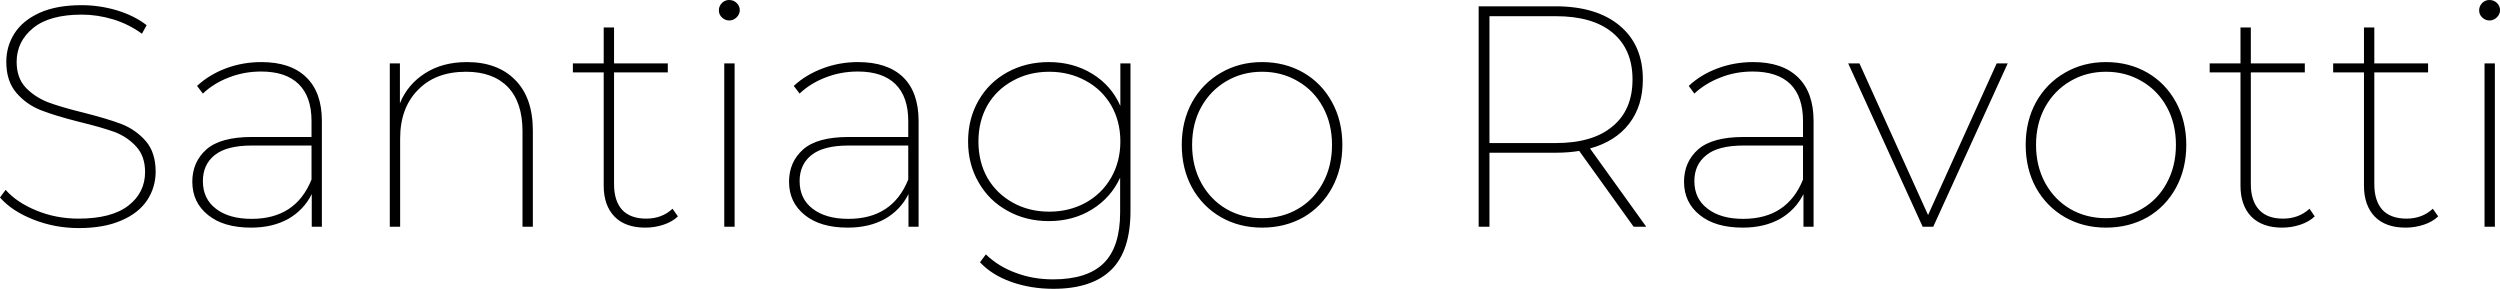 <svg data-v-423bf9ae="" xmlns="http://www.w3.org/2000/svg" viewBox="0 0 519.393 60" class="font"><!----><!----><!----><g data-v-423bf9ae="" id="b848371b-6dc4-4566-a437-43f844b9ca5e" fill="black" transform="matrix(4.673,0,0,4.673,-3.598,-16.215)"><path d="M4.27 13.61L4.27 13.61Q3.21 13.61 2.25 13.23L2.25 13.23L2.25 13.23Q1.29 12.85 0.77 12.25L0.77 12.25L1.02 11.91L1.02 11.91Q1.51 12.47 2.39 12.83L2.39 12.83L2.39 12.83Q3.26 13.19 4.26 13.19L4.26 13.19L4.26 13.19Q5.73 13.19 6.48 12.61L6.48 12.61L6.48 12.61Q7.22 12.03 7.22 11.12L7.22 11.12L7.22 11.12Q7.22 10.42 6.83 9.99L6.83 9.99L6.83 9.99Q6.44 9.56 5.87 9.34L5.87 9.34L5.87 9.34Q5.29 9.13 4.30 8.89L4.30 8.89L4.30 8.89Q3.23 8.62 2.59 8.37L2.59 8.37L2.59 8.37Q1.95 8.12 1.50 7.60L1.50 7.60L1.50 7.60Q1.05 7.08 1.05 6.22L1.05 6.22L1.05 6.22Q1.05 5.53 1.41 4.96L1.41 4.96L1.41 4.96Q1.78 4.38 2.53 4.04L2.53 4.04L2.53 4.04Q3.28 3.70 4.40 3.70L4.40 3.70L4.40 3.70Q5.19 3.70 5.97 3.93L5.97 3.93L5.97 3.93Q6.75 4.17 7.29 4.59L7.29 4.59L7.08 4.97L7.08 4.97Q6.51 4.55 5.80 4.33L5.80 4.33L5.80 4.33Q5.10 4.12 4.41 4.12L4.41 4.12L4.41 4.12Q2.98 4.12 2.25 4.71L2.25 4.71L2.25 4.71Q1.51 5.31 1.51 6.22L1.51 6.22L1.51 6.22Q1.51 6.93 1.91 7.36L1.91 7.36L1.91 7.36Q2.31 7.78 2.89 8.01L2.89 8.01L2.89 8.01Q3.47 8.23 4.45 8.47L4.45 8.47L4.45 8.47Q5.52 8.74 6.16 8.98L6.16 8.98L6.16 8.98Q6.80 9.23 7.25 9.74L7.25 9.74L7.25 9.74Q7.69 10.25 7.69 11.10L7.69 11.10L7.69 11.10Q7.69 11.79 7.32 12.36L7.32 12.36L7.32 12.36Q6.94 12.94 6.17 13.27L6.17 13.27L6.17 13.27Q5.40 13.61 4.27 13.61L4.27 13.61ZM12.39 6.23L12.39 6.23Q13.69 6.23 14.38 6.90L14.38 6.90L14.38 6.90Q15.08 7.57 15.08 8.85L15.08 8.85L15.08 13.55L14.63 13.55L14.63 12.10L14.63 12.10Q14.28 12.80 13.59 13.20L13.59 13.20L13.59 13.20Q12.89 13.59 11.93 13.59L11.93 13.59L11.93 13.59Q10.71 13.59 10.02 13.03L10.02 13.03L10.02 13.03Q9.32 12.47 9.32 11.55L9.32 11.55L9.32 11.55Q9.32 10.67 9.95 10.11L9.95 10.11L9.95 10.11Q10.58 9.56 11.97 9.56L11.97 9.56L14.62 9.56L14.62 8.85L14.62 8.85Q14.62 7.77 14.05 7.21L14.05 7.21L14.05 7.21Q13.48 6.65 12.38 6.65L12.38 6.65L12.38 6.65Q11.61 6.65 10.93 6.92L10.93 6.92L10.93 6.92Q10.26 7.18 9.79 7.63L9.79 7.63L9.53 7.29L9.53 7.29Q10.07 6.79 10.81 6.51L10.81 6.51L10.81 6.51Q11.56 6.23 12.39 6.23L12.39 6.23ZM11.96 13.20L11.96 13.20Q13.92 13.20 14.62 11.45L14.62 11.45L14.62 9.94L11.97 9.94L11.97 9.94Q10.84 9.94 10.31 10.37L10.31 10.37L10.31 10.37Q9.79 10.79 9.79 11.52L9.79 11.52L9.79 11.52Q9.79 12.31 10.37 12.75L10.37 12.75L10.37 12.75Q10.95 13.20 11.96 13.20L11.96 13.20ZM21.53 6.23L21.53 6.23Q22.89 6.23 23.67 7.02L23.67 7.02L23.67 7.02Q24.46 7.81 24.46 9.28L24.46 9.28L24.46 13.55L24.00 13.55L24.00 9.31L24.00 9.31Q24.00 8.02 23.35 7.34L23.35 7.34L23.35 7.34Q22.69 6.66 21.49 6.66L21.49 6.66L21.49 6.66Q20.13 6.66 19.35 7.47L19.35 7.47L19.35 7.47Q18.56 8.27 18.56 9.63L18.56 9.63L18.56 13.55L18.10 13.55L18.10 6.29L18.55 6.29L18.55 8.06L18.55 8.06Q18.90 7.21 19.68 6.72L19.68 6.72L19.68 6.72Q20.45 6.23 21.53 6.23L21.53 6.23ZM30.67 12.75L30.91 13.09L30.91 13.09Q30.66 13.33 30.27 13.46L30.27 13.46L30.27 13.46Q29.88 13.59 29.46 13.59L29.46 13.59L29.46 13.59Q28.57 13.59 28.09 13.10L28.09 13.10L28.09 13.10Q27.61 12.60 27.61 11.73L27.61 11.73L27.61 6.69L26.24 6.69L26.24 6.29L27.61 6.29L27.61 4.69L28.07 4.69L28.07 6.29L30.46 6.29L30.46 6.69L28.07 6.69L28.07 11.66L28.07 11.66Q28.07 12.40 28.43 12.80L28.43 12.80L28.43 12.80Q28.80 13.19 29.50 13.19L29.50 13.19L29.50 13.19Q30.20 13.19 30.67 12.75L30.67 12.75ZM32.97 13.55L32.97 6.29L33.43 6.29L33.43 13.55L32.97 13.55ZM33.19 4.38L33.19 4.38Q33.01 4.38 32.87 4.25L32.87 4.25L32.87 4.25Q32.73 4.12 32.73 3.93L32.73 3.93L32.73 3.93Q32.73 3.74 32.87 3.60L32.87 3.60L32.87 3.60Q33.00 3.47 33.19 3.47L33.19 3.47L33.19 3.47Q33.38 3.47 33.52 3.60L33.52 3.60L33.52 3.60Q33.66 3.74 33.66 3.92L33.66 3.92L33.66 3.92Q33.66 4.10 33.52 4.24L33.52 4.24L33.52 4.24Q33.38 4.38 33.19 4.38L33.19 4.38ZM38.92 6.23L38.92 6.23Q40.22 6.23 40.92 6.90L40.92 6.90L40.92 6.90Q41.61 7.57 41.61 8.85L41.61 8.85L41.61 13.55L41.16 13.55L41.16 12.10L41.16 12.10Q40.81 12.80 40.12 13.20L40.12 13.20L40.12 13.20Q39.42 13.59 38.46 13.59L38.46 13.59L38.46 13.59Q37.24 13.59 36.55 13.03L36.55 13.03L36.55 13.03Q35.85 12.47 35.85 11.55L35.85 11.55L35.85 11.55Q35.85 10.67 36.48 10.11L36.48 10.11L36.48 10.11Q37.11 9.56 38.50 9.56L38.50 9.56L41.15 9.56L41.15 8.85L41.15 8.85Q41.15 7.77 40.58 7.21L40.58 7.21L40.58 7.21Q40.01 6.65 38.91 6.65L38.91 6.65L38.91 6.65Q38.14 6.65 37.46 6.92L37.46 6.92L37.46 6.92Q36.79 7.18 36.32 7.63L36.32 7.63L36.06 7.29L36.06 7.29Q36.60 6.79 37.35 6.51L37.35 6.51L37.35 6.51Q38.09 6.23 38.92 6.23L38.92 6.23ZM38.49 13.20L38.49 13.20Q40.45 13.20 41.15 11.45L41.15 11.45L41.15 9.94L38.50 9.94L38.50 9.94Q37.37 9.94 36.84 10.37L36.84 10.37L36.84 10.37Q36.32 10.79 36.32 11.52L36.32 11.52L36.32 11.52Q36.32 12.31 36.90 12.75L36.90 12.75L36.90 12.75Q37.48 13.20 38.49 13.20L38.49 13.20ZM50.58 6.29L51.03 6.29L51.03 12.85L51.03 12.85Q51.03 14.62 50.18 15.46L50.18 15.46L50.18 15.46Q49.32 16.31 47.60 16.31L47.60 16.31L47.60 16.31Q46.59 16.31 45.72 16.00L45.72 16.00L45.72 16.00Q44.86 15.69 44.34 15.13L44.34 15.13L44.60 14.78L44.60 14.78Q45.16 15.32 45.93 15.60L45.93 15.60L45.93 15.60Q46.69 15.89 47.59 15.89L47.59 15.89L47.59 15.89Q49.11 15.89 49.84 15.17L49.84 15.17L49.84 15.17Q50.57 14.45 50.57 12.91L50.57 12.91L50.57 11.37L50.57 11.37Q50.16 12.26 49.32 12.78L49.32 12.78L49.32 12.78Q48.48 13.30 47.40 13.30L47.40 13.30L47.40 13.30Q46.38 13.30 45.56 12.84L45.56 12.84L45.56 12.84Q44.74 12.39 44.28 11.58L44.28 11.58L44.28 11.58Q43.81 10.78 43.81 9.76L43.81 9.76L43.81 9.76Q43.81 8.74 44.28 7.93L44.28 7.93L44.28 7.93Q44.74 7.13 45.56 6.68L45.56 6.68L45.56 6.68Q46.38 6.23 47.40 6.23L47.40 6.23L47.40 6.23Q48.48 6.23 49.33 6.75L49.33 6.75L49.33 6.75Q50.18 7.27 50.58 8.18L50.58 8.18L50.58 6.29ZM47.42 12.88L47.42 12.88Q48.31 12.88 49.04 12.48L49.04 12.48L49.04 12.48Q49.76 12.08 50.17 11.37L50.17 11.37L50.17 11.37Q50.58 10.65 50.58 9.76L50.58 9.76L50.58 9.76Q50.58 8.86 50.17 8.15L50.17 8.15L50.17 8.15Q49.76 7.45 49.04 7.06L49.04 7.06L49.04 7.06Q48.31 6.66 47.42 6.66L47.42 6.66L47.42 6.66Q46.52 6.66 45.80 7.06L45.80 7.06L45.80 7.06Q45.08 7.45 44.67 8.15L44.67 8.15L44.67 8.15Q44.27 8.86 44.27 9.76L44.27 9.76L44.27 9.76Q44.27 10.67 44.67 11.38L44.67 11.38L44.67 11.38Q45.08 12.08 45.80 12.48L45.80 12.48L45.80 12.48Q46.52 12.88 47.42 12.88L47.42 12.88ZM56.88 13.59L56.88 13.59Q55.87 13.59 55.06 13.13L55.06 13.13L55.06 13.13Q54.24 12.66 53.77 11.82L53.77 11.82L53.77 11.82Q53.31 10.98 53.31 9.91L53.31 9.91L53.31 9.91Q53.31 8.85 53.77 8.01L53.77 8.01L53.77 8.01Q54.24 7.17 55.06 6.70L55.06 6.70L55.06 6.70Q55.87 6.23 56.88 6.23L56.88 6.23L56.88 6.23Q57.90 6.23 58.72 6.70L58.72 6.70L58.72 6.70Q59.53 7.17 59.99 8.01L59.99 8.01L59.99 8.01Q60.45 8.85 60.45 9.91L60.45 9.91L60.45 9.91Q60.45 10.98 59.99 11.82L59.99 11.82L59.99 11.82Q59.53 12.66 58.72 13.13L58.72 13.13L58.72 13.13Q57.90 13.59 56.88 13.59L56.88 13.59ZM56.88 13.17L56.88 13.17Q57.76 13.17 58.47 12.76L58.47 12.76L58.47 12.76Q59.18 12.35 59.58 11.61L59.58 11.61L59.58 11.61Q59.99 10.86 59.99 9.91L59.99 9.91L59.99 9.91Q59.99 8.96 59.58 8.22L59.58 8.22L59.58 8.22Q59.18 7.49 58.47 7.08L58.47 7.08L58.47 7.08Q57.76 6.66 56.88 6.66L56.88 6.66L56.88 6.66Q56 6.66 55.29 7.08L55.29 7.08L55.29 7.08Q54.59 7.49 54.18 8.22L54.18 8.22L54.18 8.22Q53.77 8.96 53.77 9.91L53.77 9.91L53.77 9.91Q53.77 10.86 54.18 11.61L54.18 11.61L54.18 11.61Q54.59 12.35 55.29 12.76L55.29 12.76L55.29 12.76Q56 13.17 56.88 13.17L56.88 13.17ZM73.96 13.55L73.40 13.55L70.98 10.18L70.98 10.18Q70.50 10.26 69.92 10.26L69.92 10.26L66.99 10.26L66.99 13.55L66.51 13.55L66.51 3.75L69.92 3.75L69.92 3.75Q71.75 3.75 72.78 4.61L72.78 4.61L72.78 4.61Q73.81 5.47 73.81 7.00L73.81 7.00L73.81 7.00Q73.81 8.18 73.20 8.97L73.20 8.97L73.20 8.97Q72.59 9.76 71.46 10.07L71.46 10.07L73.96 13.55ZM66.99 9.83L69.94 9.83L69.94 9.83Q71.58 9.83 72.46 9.09L72.46 9.09L72.46 9.09Q73.35 8.36 73.35 7.00L73.35 7.00L73.35 7.00Q73.35 5.66 72.46 4.92L72.46 4.92L72.46 4.92Q71.58 4.19 69.94 4.19L69.94 4.19L66.99 4.19L66.99 9.83ZM78.71 6.23L78.71 6.23Q80.01 6.23 80.70 6.90L80.70 6.90L80.70 6.90Q81.40 7.57 81.40 8.85L81.40 8.85L81.40 13.55L80.95 13.55L80.95 12.10L80.95 12.10Q80.60 12.80 79.91 13.20L79.91 13.20L79.91 13.20Q79.21 13.59 78.25 13.59L78.25 13.59L78.25 13.59Q77.03 13.59 76.34 13.03L76.34 13.03L76.34 13.03Q75.64 12.47 75.64 11.55L75.64 11.55L75.64 11.55Q75.64 10.67 76.27 10.11L76.27 10.11L76.27 10.11Q76.90 9.56 78.29 9.56L78.29 9.56L80.93 9.56L80.93 8.85L80.93 8.85Q80.93 7.77 80.37 7.21L80.37 7.21L80.37 7.21Q79.80 6.65 78.69 6.65L78.69 6.65L78.69 6.65Q77.92 6.65 77.25 6.92L77.25 6.92L77.25 6.92Q76.58 7.18 76.10 7.63L76.10 7.63L75.85 7.29L75.85 7.29Q76.38 6.79 77.13 6.51L77.13 6.51L77.13 6.51Q77.88 6.23 78.71 6.23L78.71 6.23ZM78.27 13.20L78.27 13.20Q80.23 13.20 80.93 11.45L80.93 11.45L80.93 9.94L78.29 9.94L78.29 9.94Q77.15 9.94 76.63 10.37L76.63 10.37L76.63 10.37Q76.10 10.79 76.10 11.52L76.10 11.52L76.10 11.52Q76.10 12.31 76.69 12.75L76.69 12.75L76.69 12.75Q77.27 13.20 78.27 13.20L78.27 13.20ZM89.54 6.29L90.03 6.29L86.72 13.55L86.25 13.55L82.94 6.29L83.44 6.29L86.49 13.03L89.54 6.29ZM94.40 13.59L94.40 13.59Q93.39 13.59 92.58 13.13L92.58 13.13L92.58 13.13Q91.76 12.66 91.29 11.82L91.29 11.82L91.29 11.82Q90.83 10.98 90.83 9.91L90.83 9.91L90.83 9.91Q90.83 8.85 91.29 8.01L91.29 8.01L91.29 8.01Q91.76 7.17 92.58 6.70L92.58 6.70L92.58 6.70Q93.39 6.23 94.40 6.23L94.40 6.23L94.40 6.23Q95.42 6.23 96.24 6.70L96.24 6.70L96.24 6.70Q97.05 7.17 97.51 8.01L97.51 8.01L97.51 8.01Q97.97 8.85 97.97 9.91L97.97 9.91L97.97 9.91Q97.97 10.98 97.51 11.82L97.51 11.82L97.51 11.82Q97.05 12.66 96.24 13.13L96.24 13.13L96.24 13.13Q95.42 13.59 94.40 13.59L94.40 13.59ZM94.40 13.17L94.40 13.17Q95.28 13.17 95.99 12.76L95.99 12.76L95.99 12.76Q96.70 12.35 97.10 11.61L97.10 11.61L97.10 11.61Q97.51 10.86 97.51 9.91L97.51 9.91L97.51 9.91Q97.51 8.96 97.10 8.22L97.10 8.22L97.10 8.22Q96.70 7.49 95.99 7.08L95.99 7.08L95.99 7.08Q95.28 6.66 94.40 6.66L94.40 6.66L94.40 6.66Q93.52 6.66 92.81 7.08L92.81 7.08L92.81 7.08Q92.11 7.49 91.70 8.22L91.70 8.22L91.70 8.22Q91.29 8.96 91.29 9.91L91.29 9.91L91.29 9.91Q91.29 10.86 91.70 11.61L91.70 11.61L91.70 11.61Q92.11 12.35 92.81 12.76L92.81 12.76L92.81 12.76Q93.52 13.17 94.40 13.17L94.40 13.17ZM103.45 12.75L103.68 13.09L103.68 13.09Q103.43 13.33 103.04 13.46L103.04 13.46L103.04 13.46Q102.65 13.59 102.23 13.59L102.23 13.59L102.23 13.59Q101.35 13.59 100.86 13.10L100.86 13.10L100.86 13.10Q100.38 12.60 100.38 11.73L100.38 11.73L100.38 6.69L99.01 6.69L99.01 6.29L100.38 6.29L100.38 4.69L100.84 4.69L100.84 6.29L103.24 6.29L103.24 6.69L100.84 6.69L100.84 11.66L100.84 11.66Q100.84 12.40 101.21 12.80L101.21 12.80L101.21 12.80Q101.57 13.19 102.27 13.19L102.27 13.19L102.27 13.19Q102.97 13.19 103.45 12.75L103.45 12.75ZM108.93 12.75L109.17 13.09L109.17 13.09Q108.92 13.33 108.53 13.46L108.53 13.46L108.53 13.46Q108.14 13.59 107.72 13.59L107.72 13.59L107.72 13.59Q106.83 13.59 106.35 13.10L106.35 13.10L106.35 13.10Q105.87 12.60 105.87 11.73L105.87 11.73L105.87 6.69L104.50 6.69L104.50 6.29L105.87 6.29L105.87 4.69L106.33 4.69L106.33 6.29L108.72 6.29L108.72 6.69L106.33 6.69L106.33 11.66L106.33 11.66Q106.33 12.40 106.69 12.80L106.69 12.80L106.69 12.80Q107.06 13.19 107.76 13.19L107.76 13.19L107.76 13.19Q108.46 13.19 108.93 12.75L108.93 12.75ZM111.23 13.55L111.23 6.29L111.69 6.29L111.69 13.55L111.23 13.55ZM111.45 4.38L111.45 4.38Q111.27 4.38 111.13 4.25L111.13 4.25L111.13 4.25Q110.99 4.12 110.99 3.93L110.99 3.93L110.99 3.93Q110.99 3.74 111.13 3.60L111.13 3.60L111.13 3.60Q111.26 3.47 111.45 3.47L111.45 3.47L111.45 3.47Q111.64 3.47 111.78 3.60L111.78 3.60L111.78 3.60Q111.92 3.74 111.92 3.92L111.92 3.92L111.92 3.92Q111.92 4.10 111.78 4.24L111.78 4.24L111.78 4.24Q111.64 4.38 111.45 4.38L111.45 4.38Z"></path></g><!----><!----></svg>